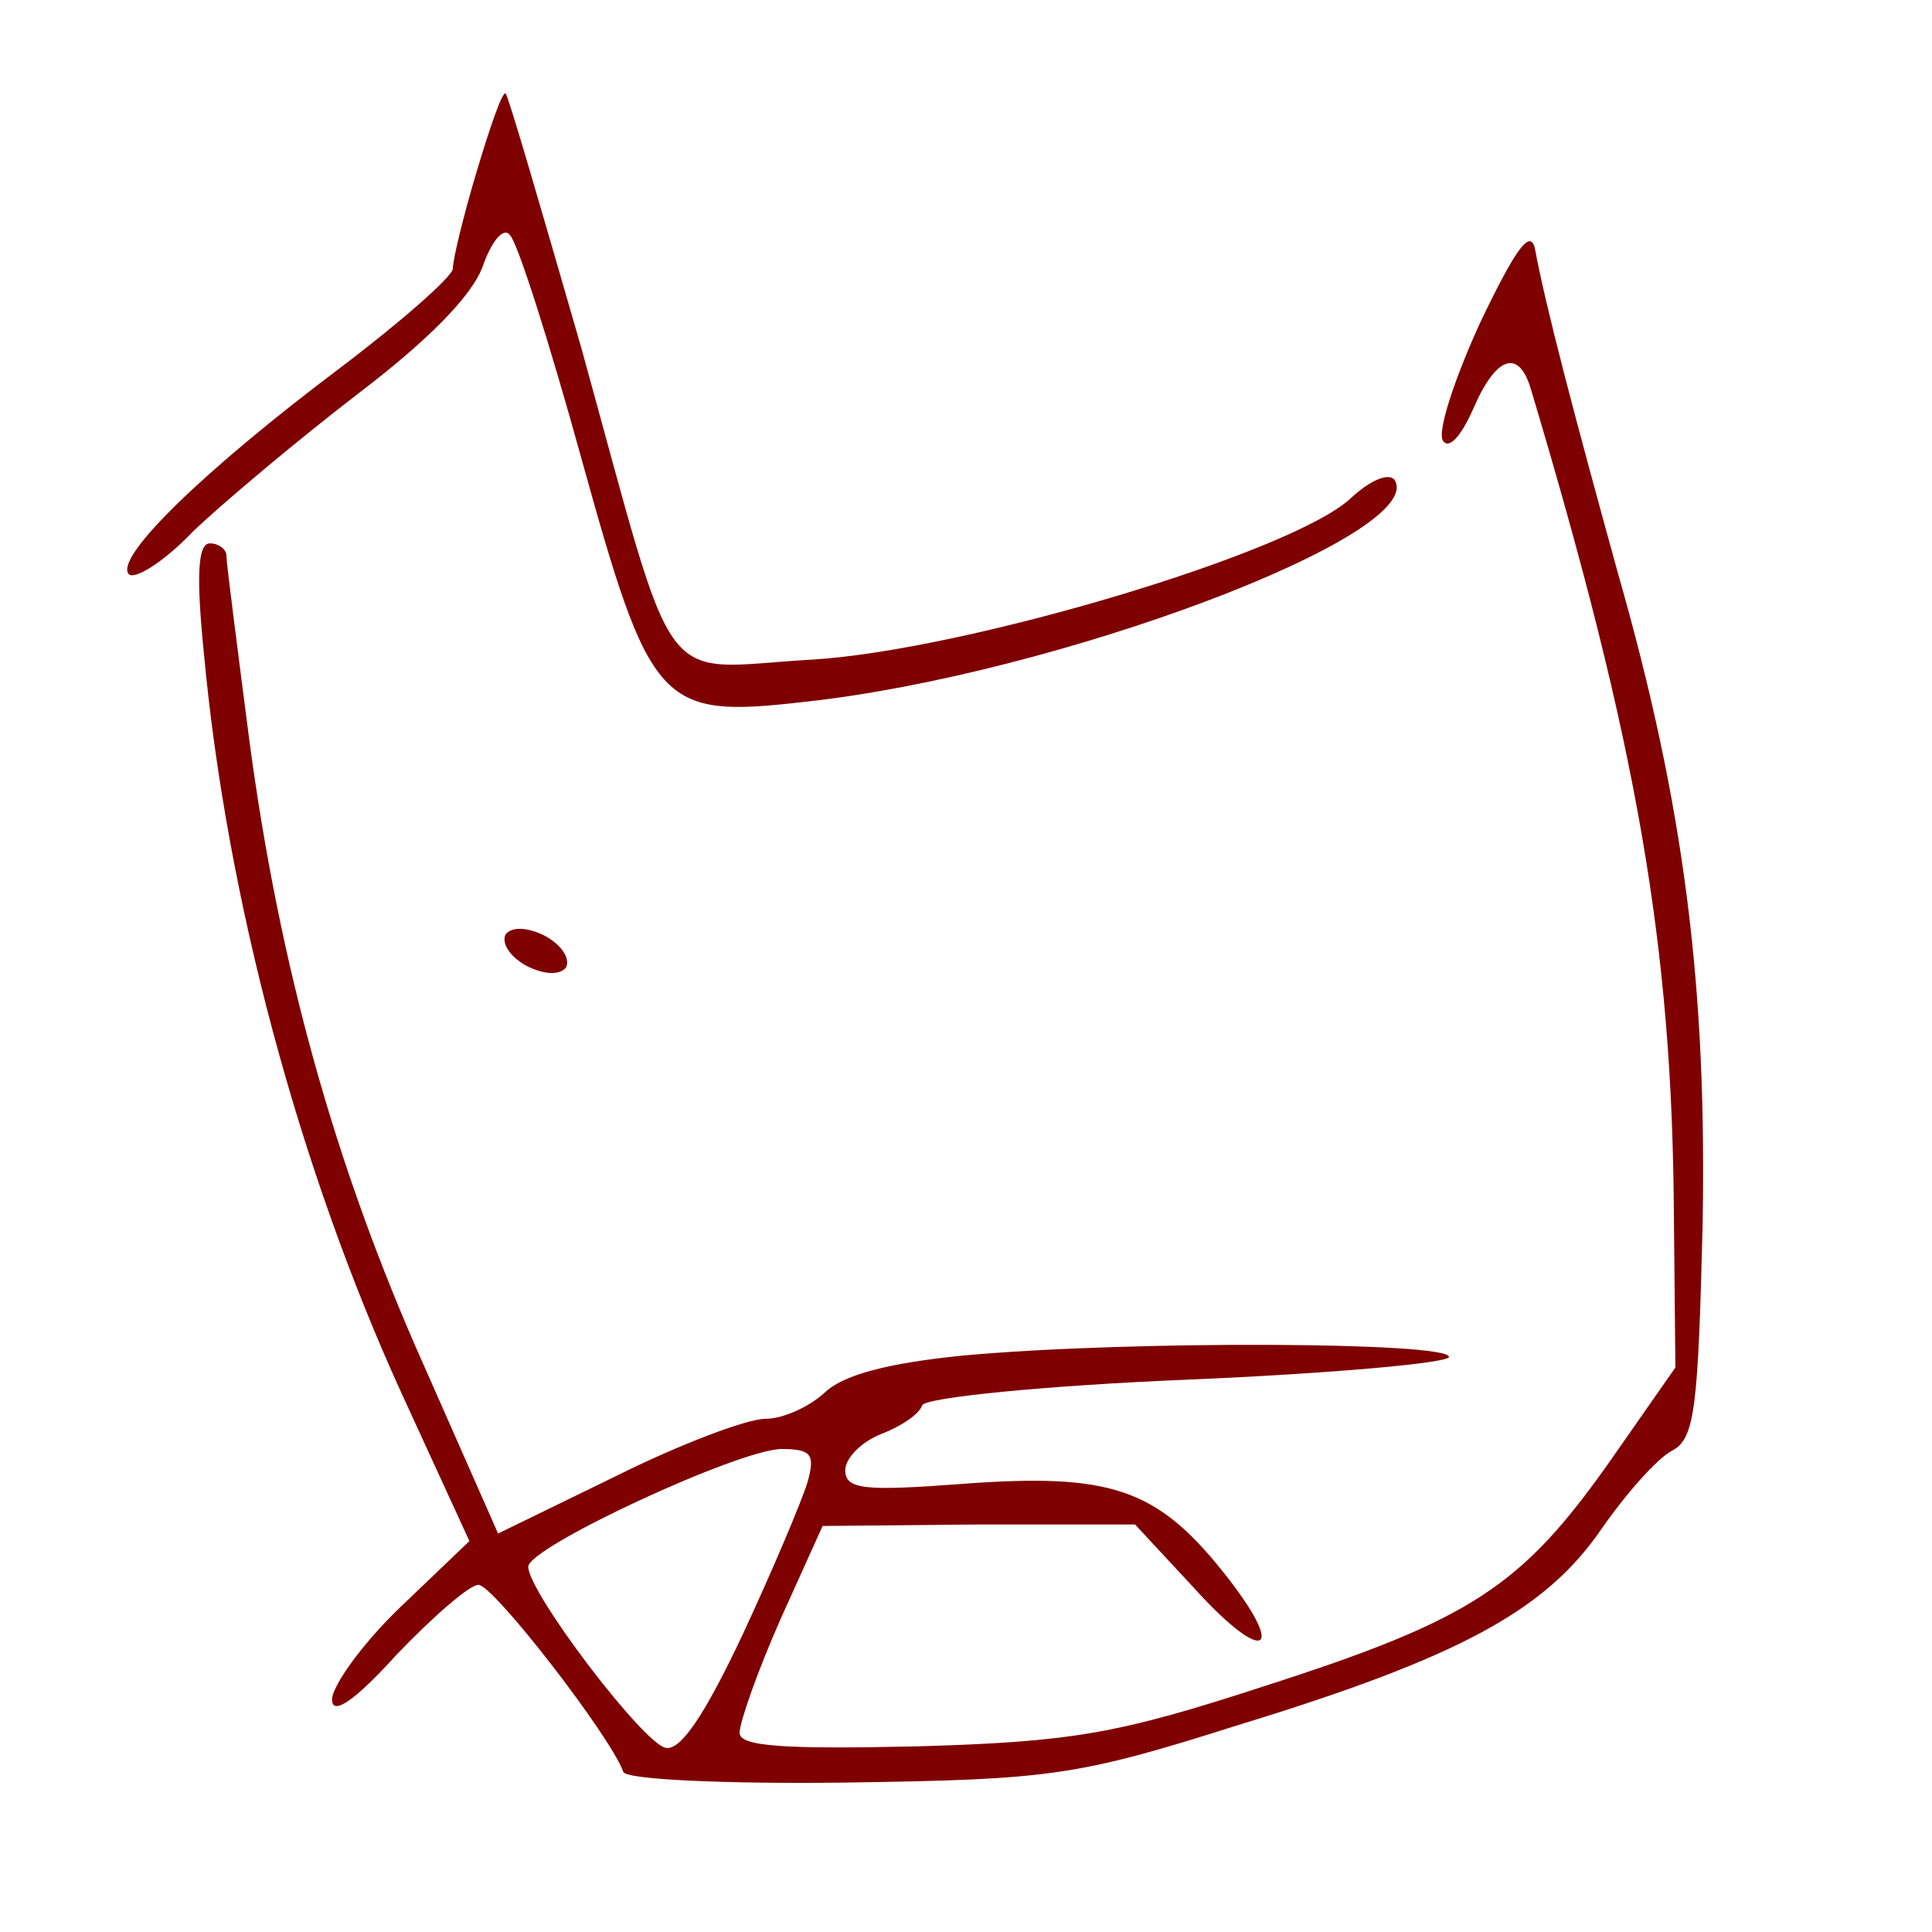 <?xml version="1.0" standalone="no"?>
<!DOCTYPE svg PUBLIC "-//W3C//DTD SVG 20010904//EN"
 "http://www.w3.org/TR/2001/REC-SVG-20010904/DTD/svg10.dtd">
<svg version="1.0" xmlns="http://www.w3.org/2000/svg"
 width="128pt" height="128pt" viewBox="0 0 128 128"
 preserveAspectRatio="xMidYMid meet">
<g transform="translate(0,128) scale(0.1,-0.1)"
fill="#7f0000" stroke="none">
<path d="M316 1167 c-9 -30 -16 -59 -16 -65 0 -5 -34 -35 -75 -66 -89 -67
-148 -124 -140 -136 3 -5 23 7 43 28 21 20 70 61 109 91 46 35 76 65 83 85 6
17 14 26 18 20 5 -5 26 -71 47 -147 46 -166 52 -173 148 -162 167 18 413 111
391 147 -4 5 -16 0 -29 -12 -38 -36 -256 -101 -357 -107 -104 -6 -88 -28 -153
207 -26 90 -48 166 -50 168 -2 2 -10 -21 -19 -51z"/>
<path d="M981 1067 c-17 -37 -29 -73 -25 -79 4 -6 12 3 20 21 15 35 30 40 38
14 71 -237 94 -370 95 -549 l1 -100 -44 -63 c-58 -82 -91 -104 -228 -148 -98
-32 -128 -37 -230 -40 -90 -2 -118 0 -118 9 0 7 12 41 27 75 l28 62 104 1 103
0 39 -42 c47 -52 63 -44 19 11 -44 55 -75 65 -171 58 -66 -5 -79 -4 -79 9 0 8
11 19 24 24 13 5 25 13 27 19 2 5 80 13 177 17 94 4 172 11 172 15 0 10 -211
11 -321 1 -51 -5 -81 -13 -93 -25 -10 -9 -27 -17 -39 -17 -12 0 -57 -17 -99
-38 l-78 -38 -49 111 c-59 132 -96 265 -116 416 -8 62 -15 116 -15 121 0 4 -5
8 -11 8 -8 0 -9 -22 -4 -72 15 -163 63 -342 131 -491 l45 -98 -46 -44 c-25
-24 -45 -52 -45 -61 0 -11 15 -1 43 30 24 25 48 46 54 46 10 0 88 -101 96
-124 2 -5 68 -8 147 -7 135 2 153 4 260 38 147 45 204 76 241 130 16 23 37 47
47 52 15 8 17 29 20 148 3 159 -12 279 -56 433 -29 105 -48 177 -55 215 -3 14
-13 0 -36 -48z m-446 -769 c-4 -13 -23 -58 -43 -101 -25 -53 -41 -77 -51 -75
-15 3 -91 103 -91 120 0 13 140 78 168 78 20 0 22 -4 17 -22z"/>
<path d="M335 661 c-3 -6 3 -15 14 -21 12 -6 22 -6 26 -1 3 6 -3 15 -14 21
-12 6 -22 6 -26 1z"/>
</g>
</svg>
